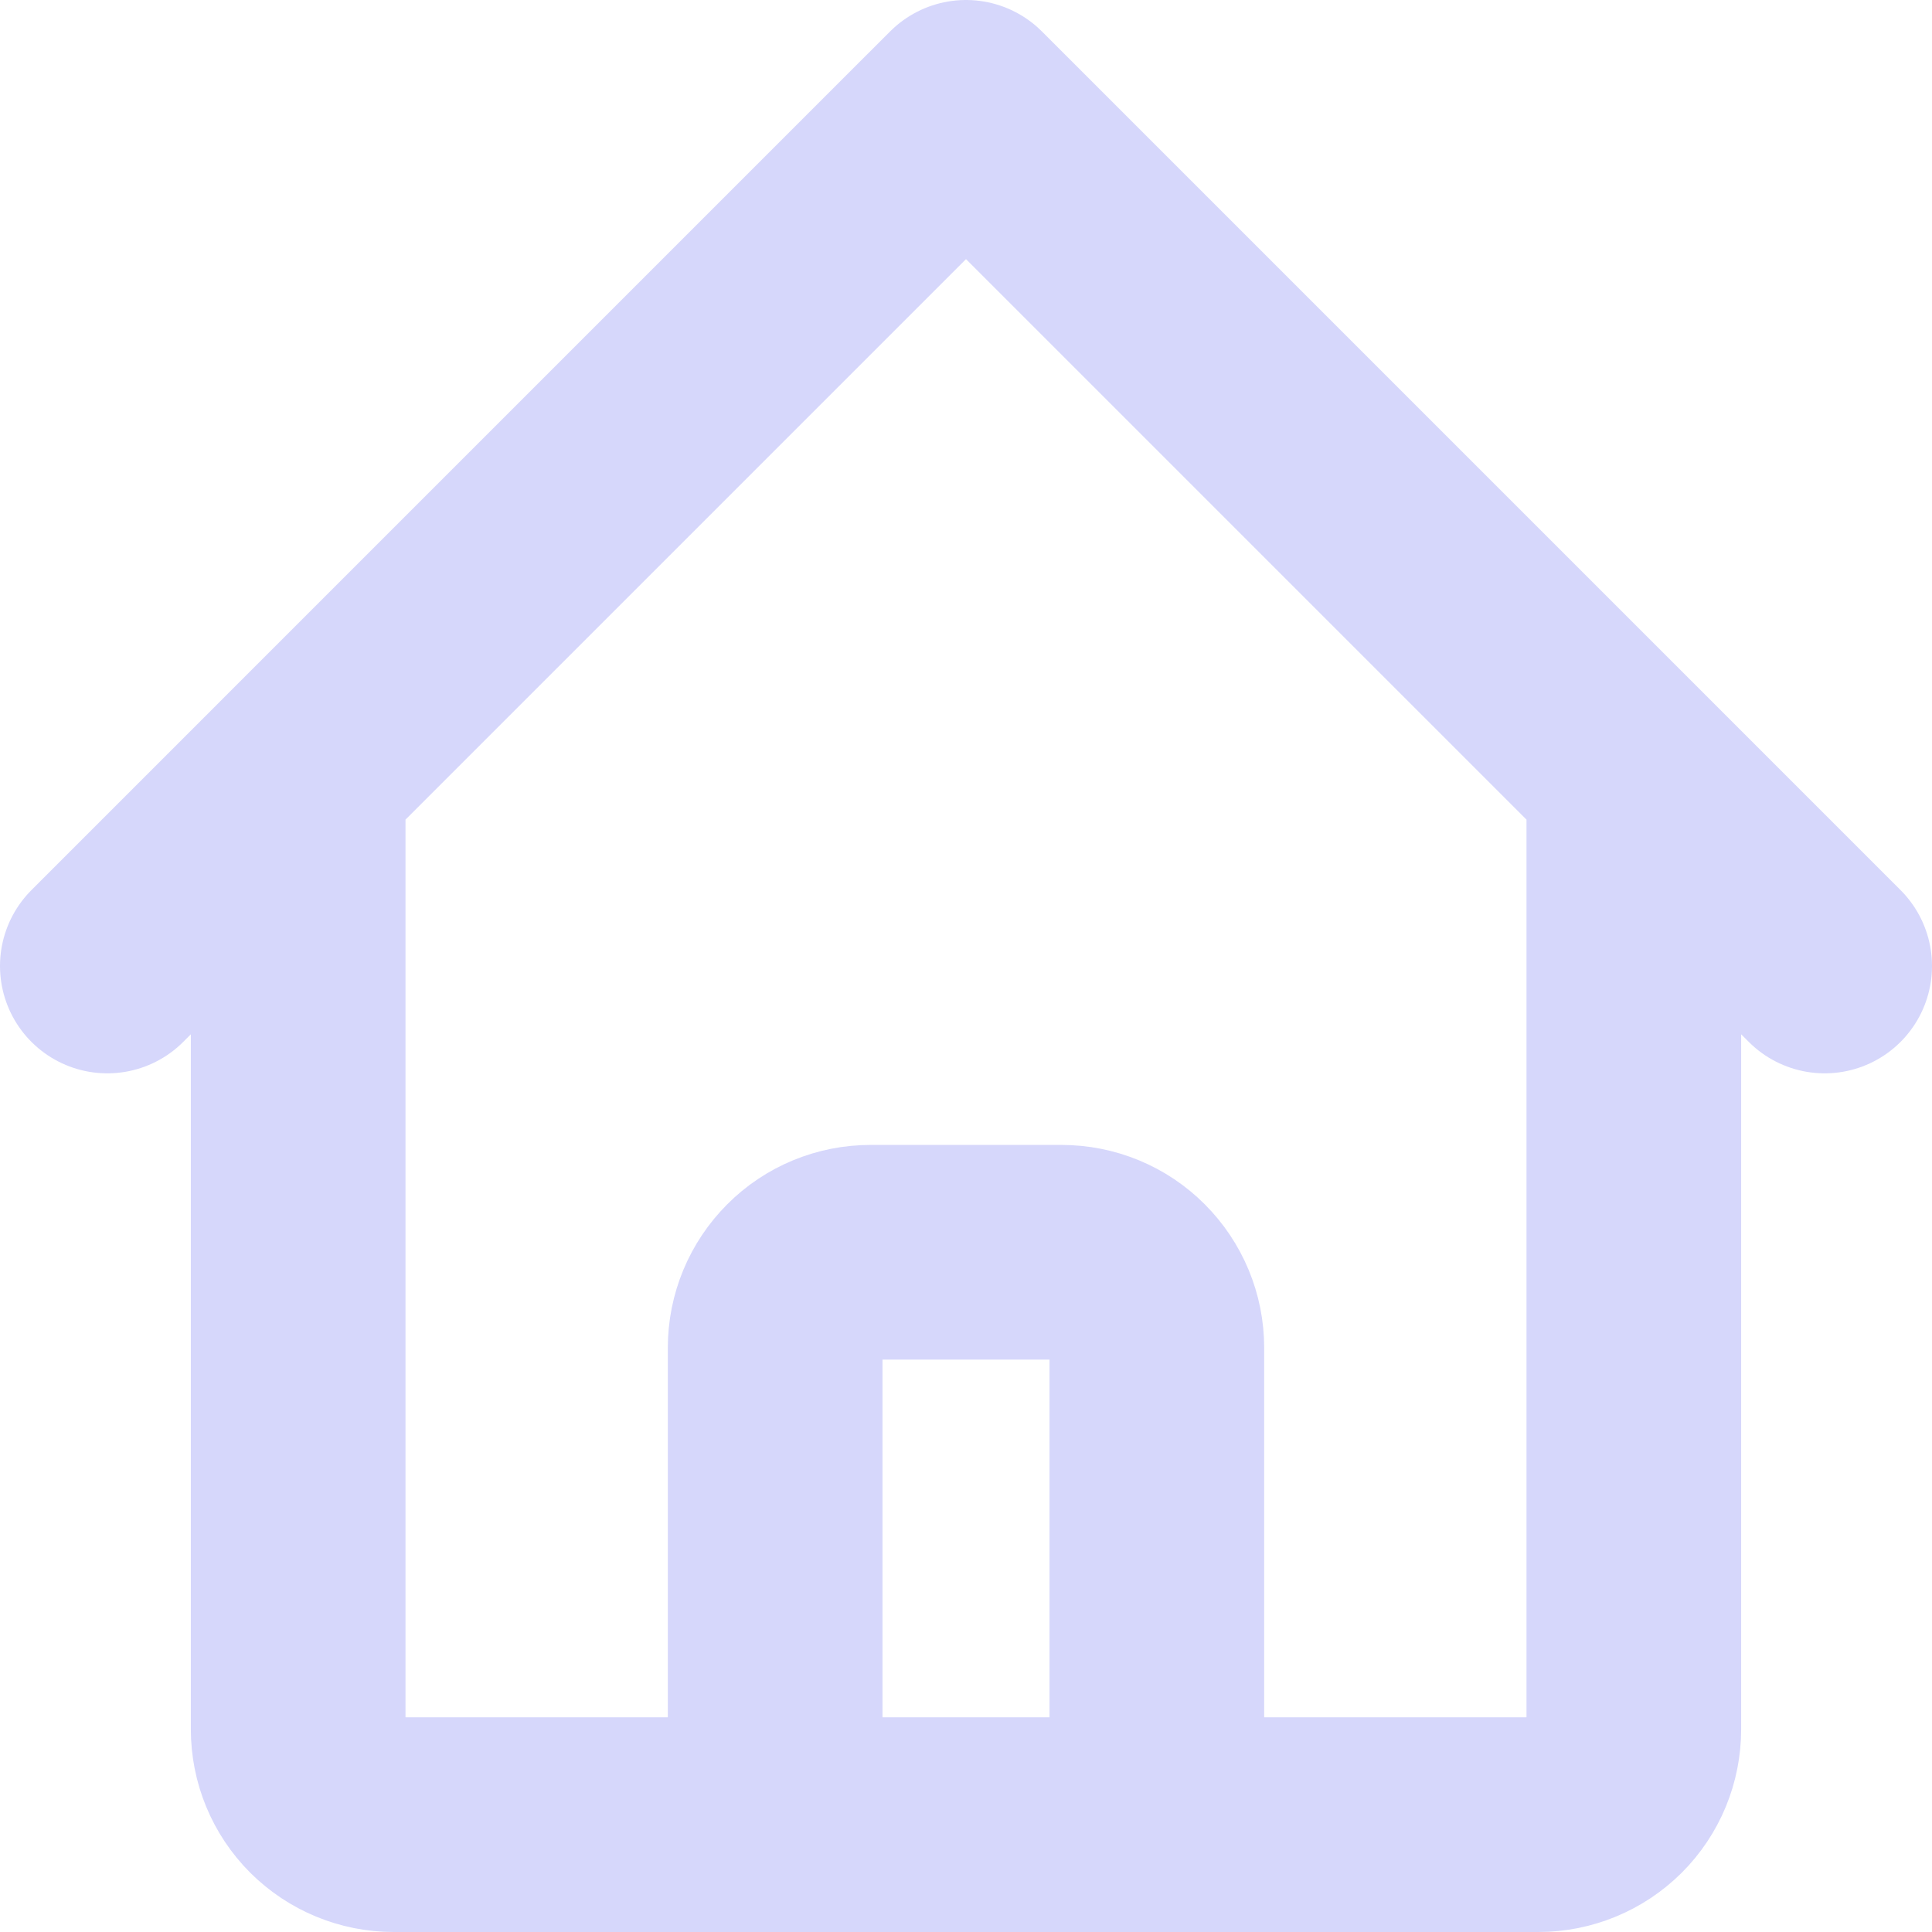 <svg width="18" height="18" viewBox="0 0 18 18" fill="none" xmlns="http://www.w3.org/2000/svg">
<path d="M1 9L2.778 7.222M2.778 7.222L9 1L15.222 7.222M2.778 7.222V16.111C2.778 16.347 2.871 16.573 3.038 16.74C3.205 16.906 3.431 17 3.667 17H6.333M15.222 7.222L17 9M15.222 7.222V16.111C15.222 16.347 15.129 16.573 14.962 16.74C14.795 16.906 14.569 17 14.333 17H11.667M6.333 17C6.569 17 6.795 16.906 6.962 16.74C7.129 16.573 7.222 16.347 7.222 16.111V12.556C7.222 12.32 7.316 12.094 7.483 11.927C7.649 11.76 7.875 11.667 8.111 11.667H9.889C10.125 11.667 10.351 11.76 10.517 11.927C10.684 12.094 10.778 12.32 10.778 12.556V16.111C10.778 16.347 10.871 16.573 11.038 16.74C11.205 16.906 11.431 17 11.667 17M6.333 17H11.667" stroke="#D6D7FB" stroke-width="2" stroke-linecap="round" stroke-linejoin="round"/>
</svg>

